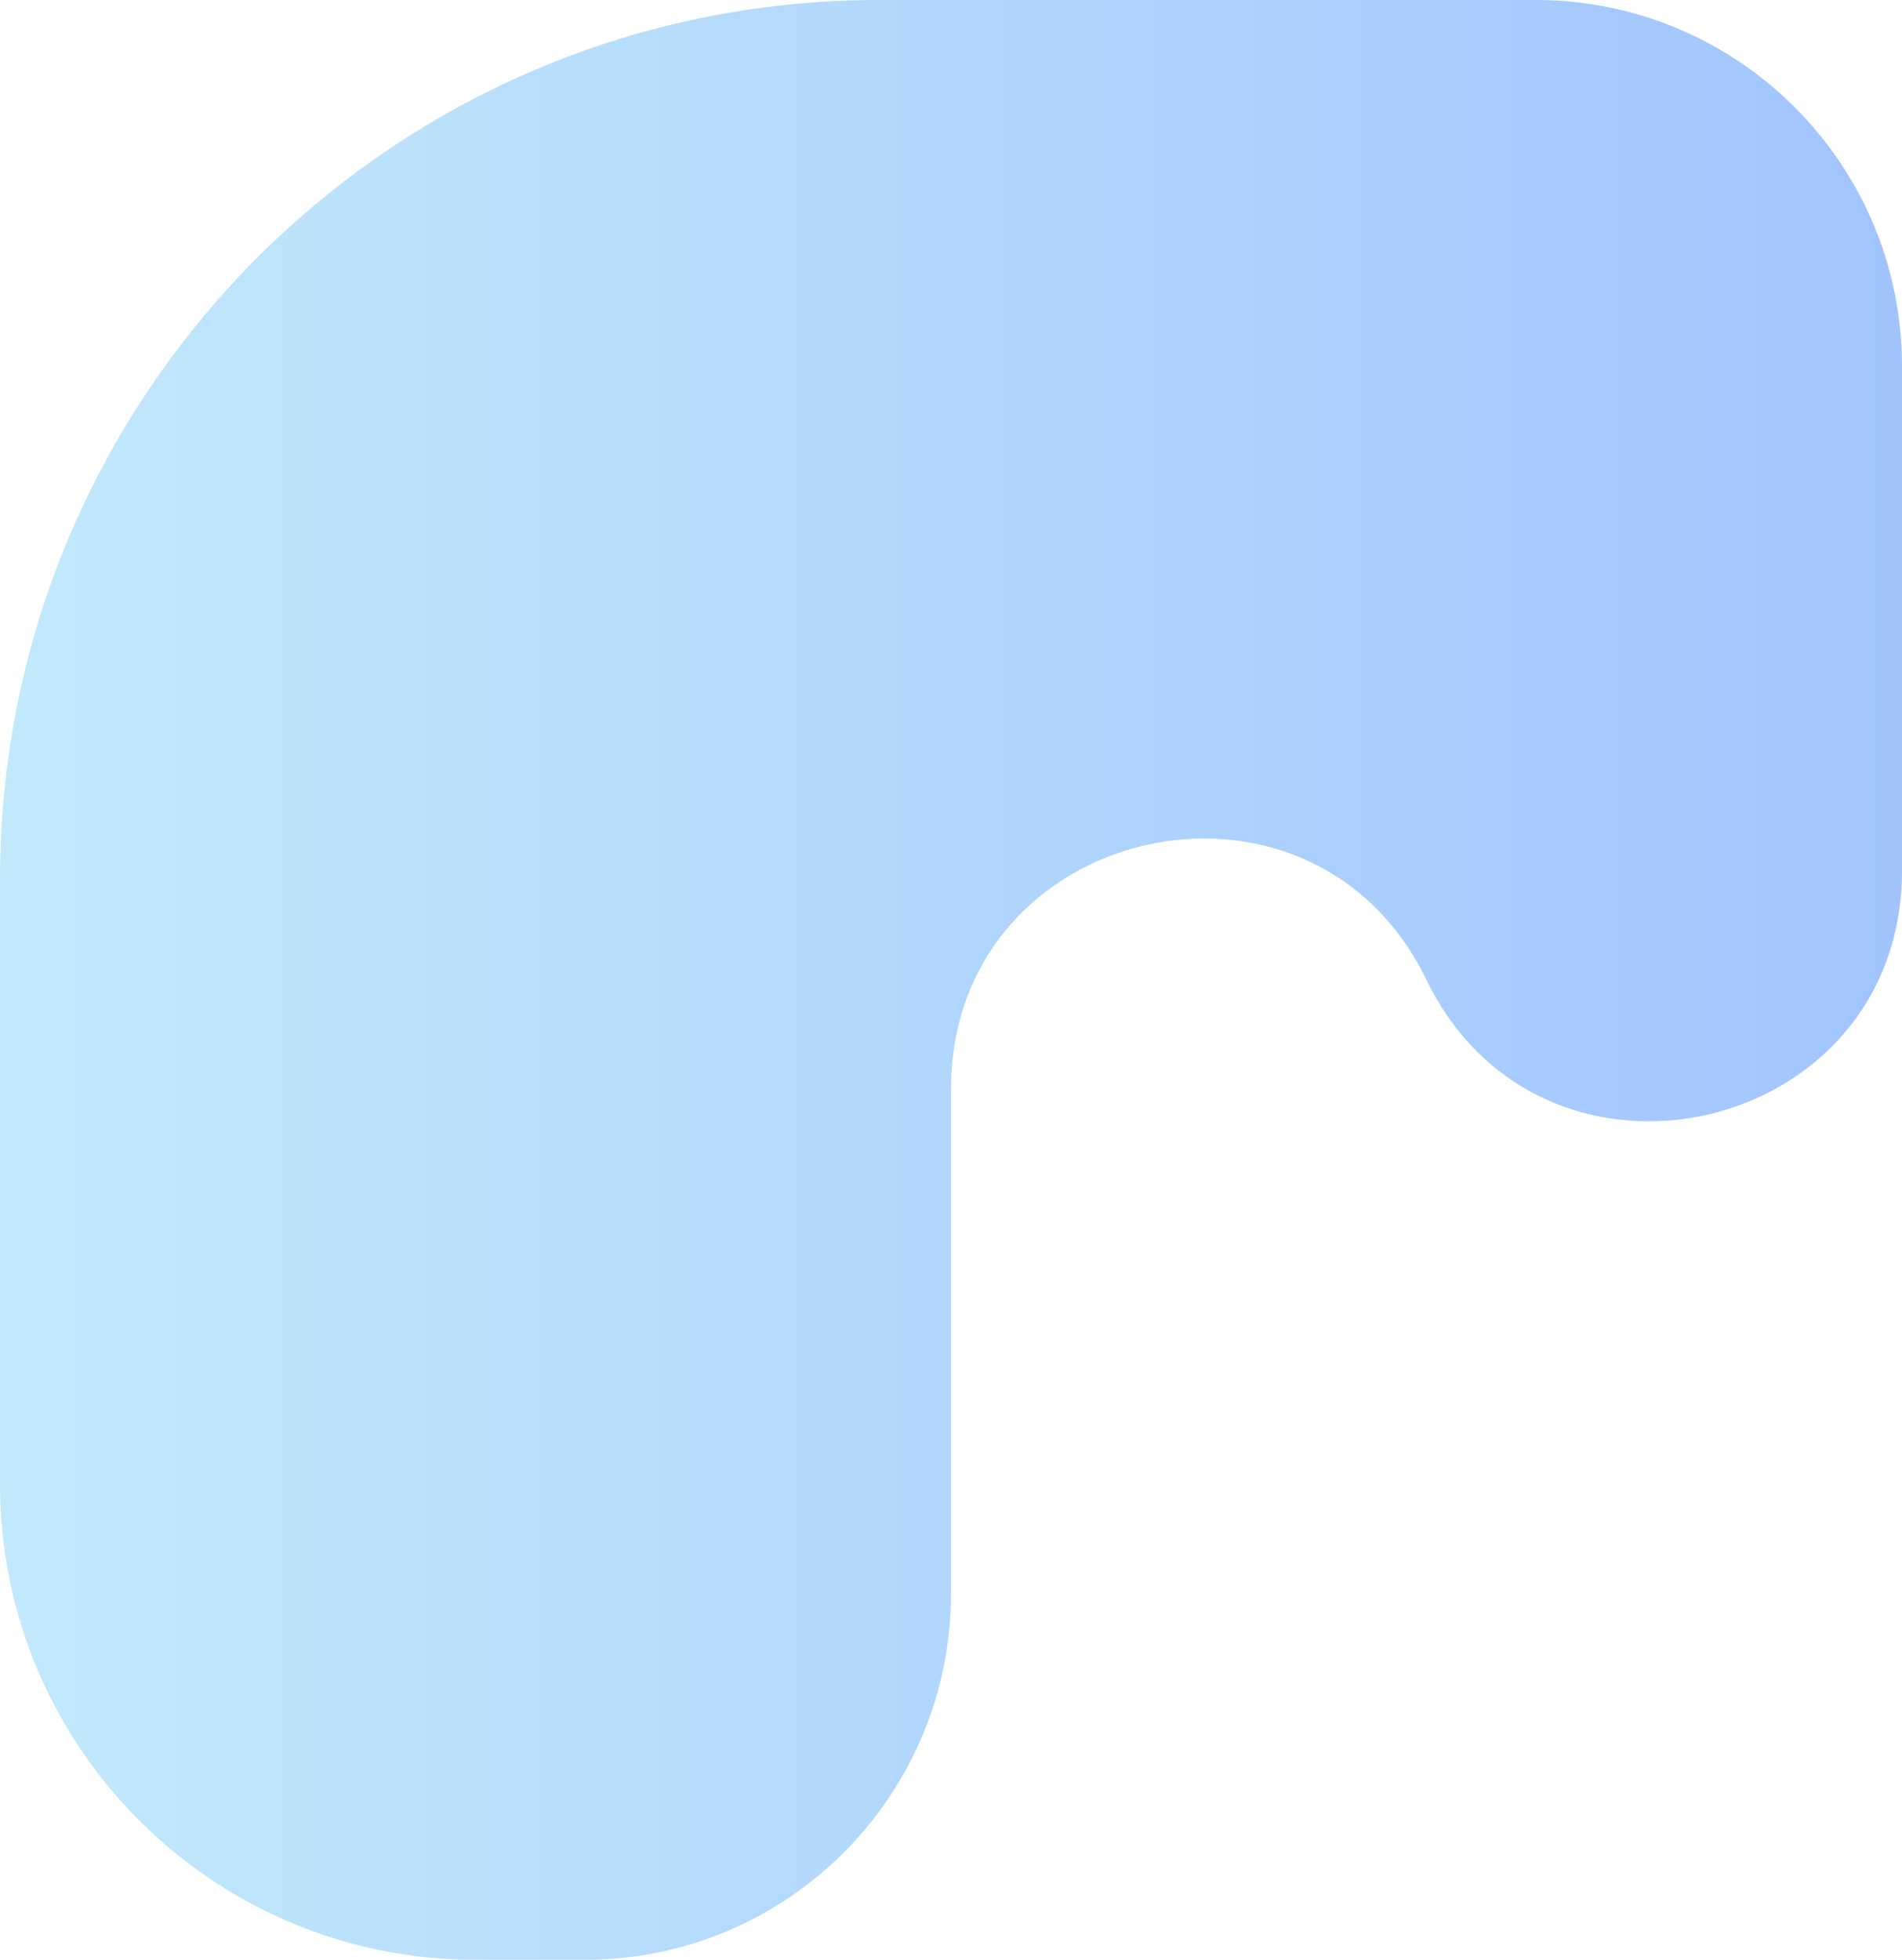 <svg width="132" height="136" viewBox="0 0 132 136" fill="none" xmlns="http://www.w3.org/2000/svg">
    <path d="M132 25.416C132 11.379 120.621 0 106.584 0H61C27.311 0 1.3113e-06 27.311 1.3113e-06 61V70.376V103C1.3113e-06 121.225 14.775 136 33 136H40.584C54.621 136 66 124.621 66 110.584V75.584C66 57.142 90.948 51.408 99 68V68C107.052 84.592 132 78.858 132 60.416V25.416Z" fill="url(#paint0_linear)"/>
    <defs>
    <linearGradient id="paint0_linear" x1="132" y1="68" x2="0" y2="68" gradientUnits="userSpaceOnUse">
    <stop stop-color="#A1C4FD"/>
    <stop offset="1" stop-color="#C2E9FB"/>
    </linearGradient>
    </defs>
    </svg>
    
